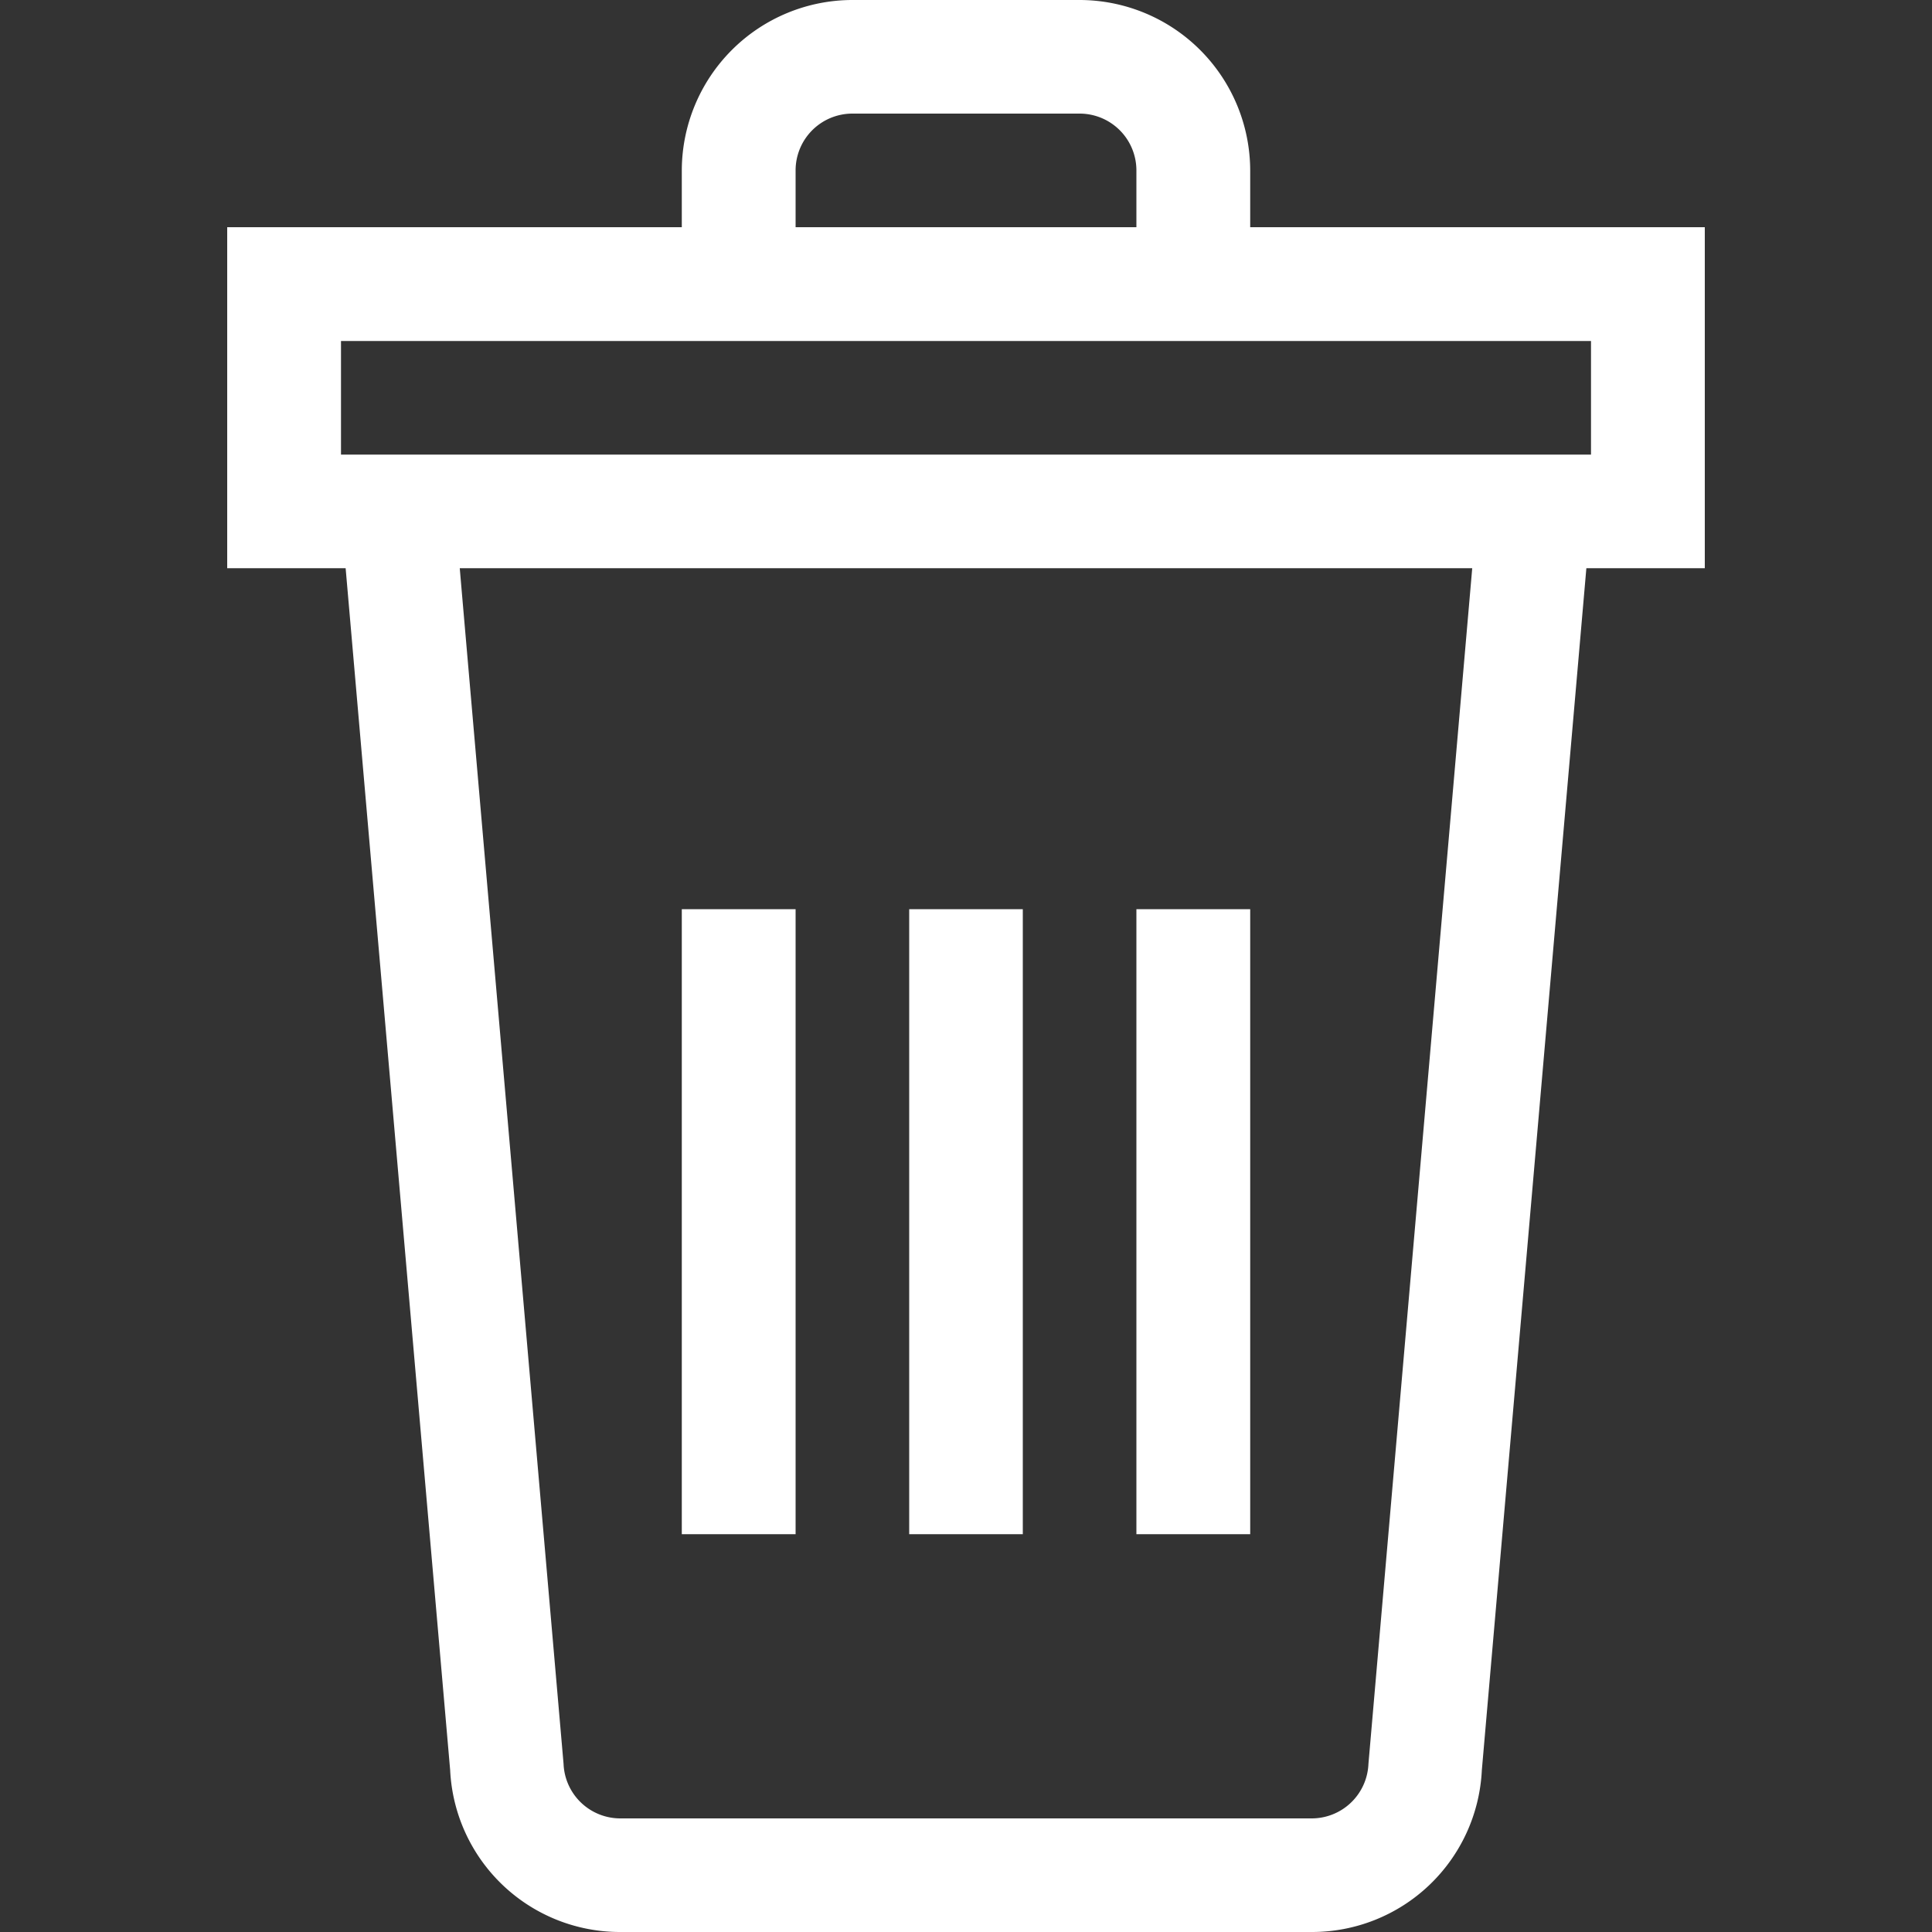 <svg id="Layer_1" data-name="Layer 1" xmlns="http://www.w3.org/2000/svg" viewBox="0 0 100 100">
	<rect x="0" y="0" width="100" height="100" fill="#333333" stroke="none"/>
	<defs>
		<style>.cls-1{fill:#fff;}</style>
	</defs>
	<path class="cls-1" d="M47.06,47.06h5.88V79.41H47.06Z"/>
	<path class="cls-1" d="M35.29,47.06h5.89V79.41H35.29Z"/>
	<path class="cls-1" d="M58.82,47.06h5.89V79.41H58.82Z"/>
	<path class="cls-1" d="M88.24,11.76H64.71V8.82A8.84,8.84,0,0,0,55.88,0H44.12a8.84,8.84,0,0,0-8.83,8.82v2.94H11.76V29.41h6.13L23.3,91.62A8.8,8.8,0,0,0,32.11,100H67.89a8.8,8.8,0,0,0,8.81-8.38l5.41-62.21h6.13ZM41.18,8.82a2.94,2.94,0,0,1,2.94-2.94H55.88a2.94,2.94,0,0,1,2.94,2.94v2.94H41.18ZM17.65,17.65h64.7v5.88H17.65ZM70.83,91.3a2.94,2.94,0,0,1-2.94,2.82H32.11a2.94,2.94,0,0,1-2.94-2.82c-5.75-66.22-5.36-61.69-5.37-61.89H76.2C76.19,29.59,76.55,25.38,70.83,91.3Z"/>
</svg>